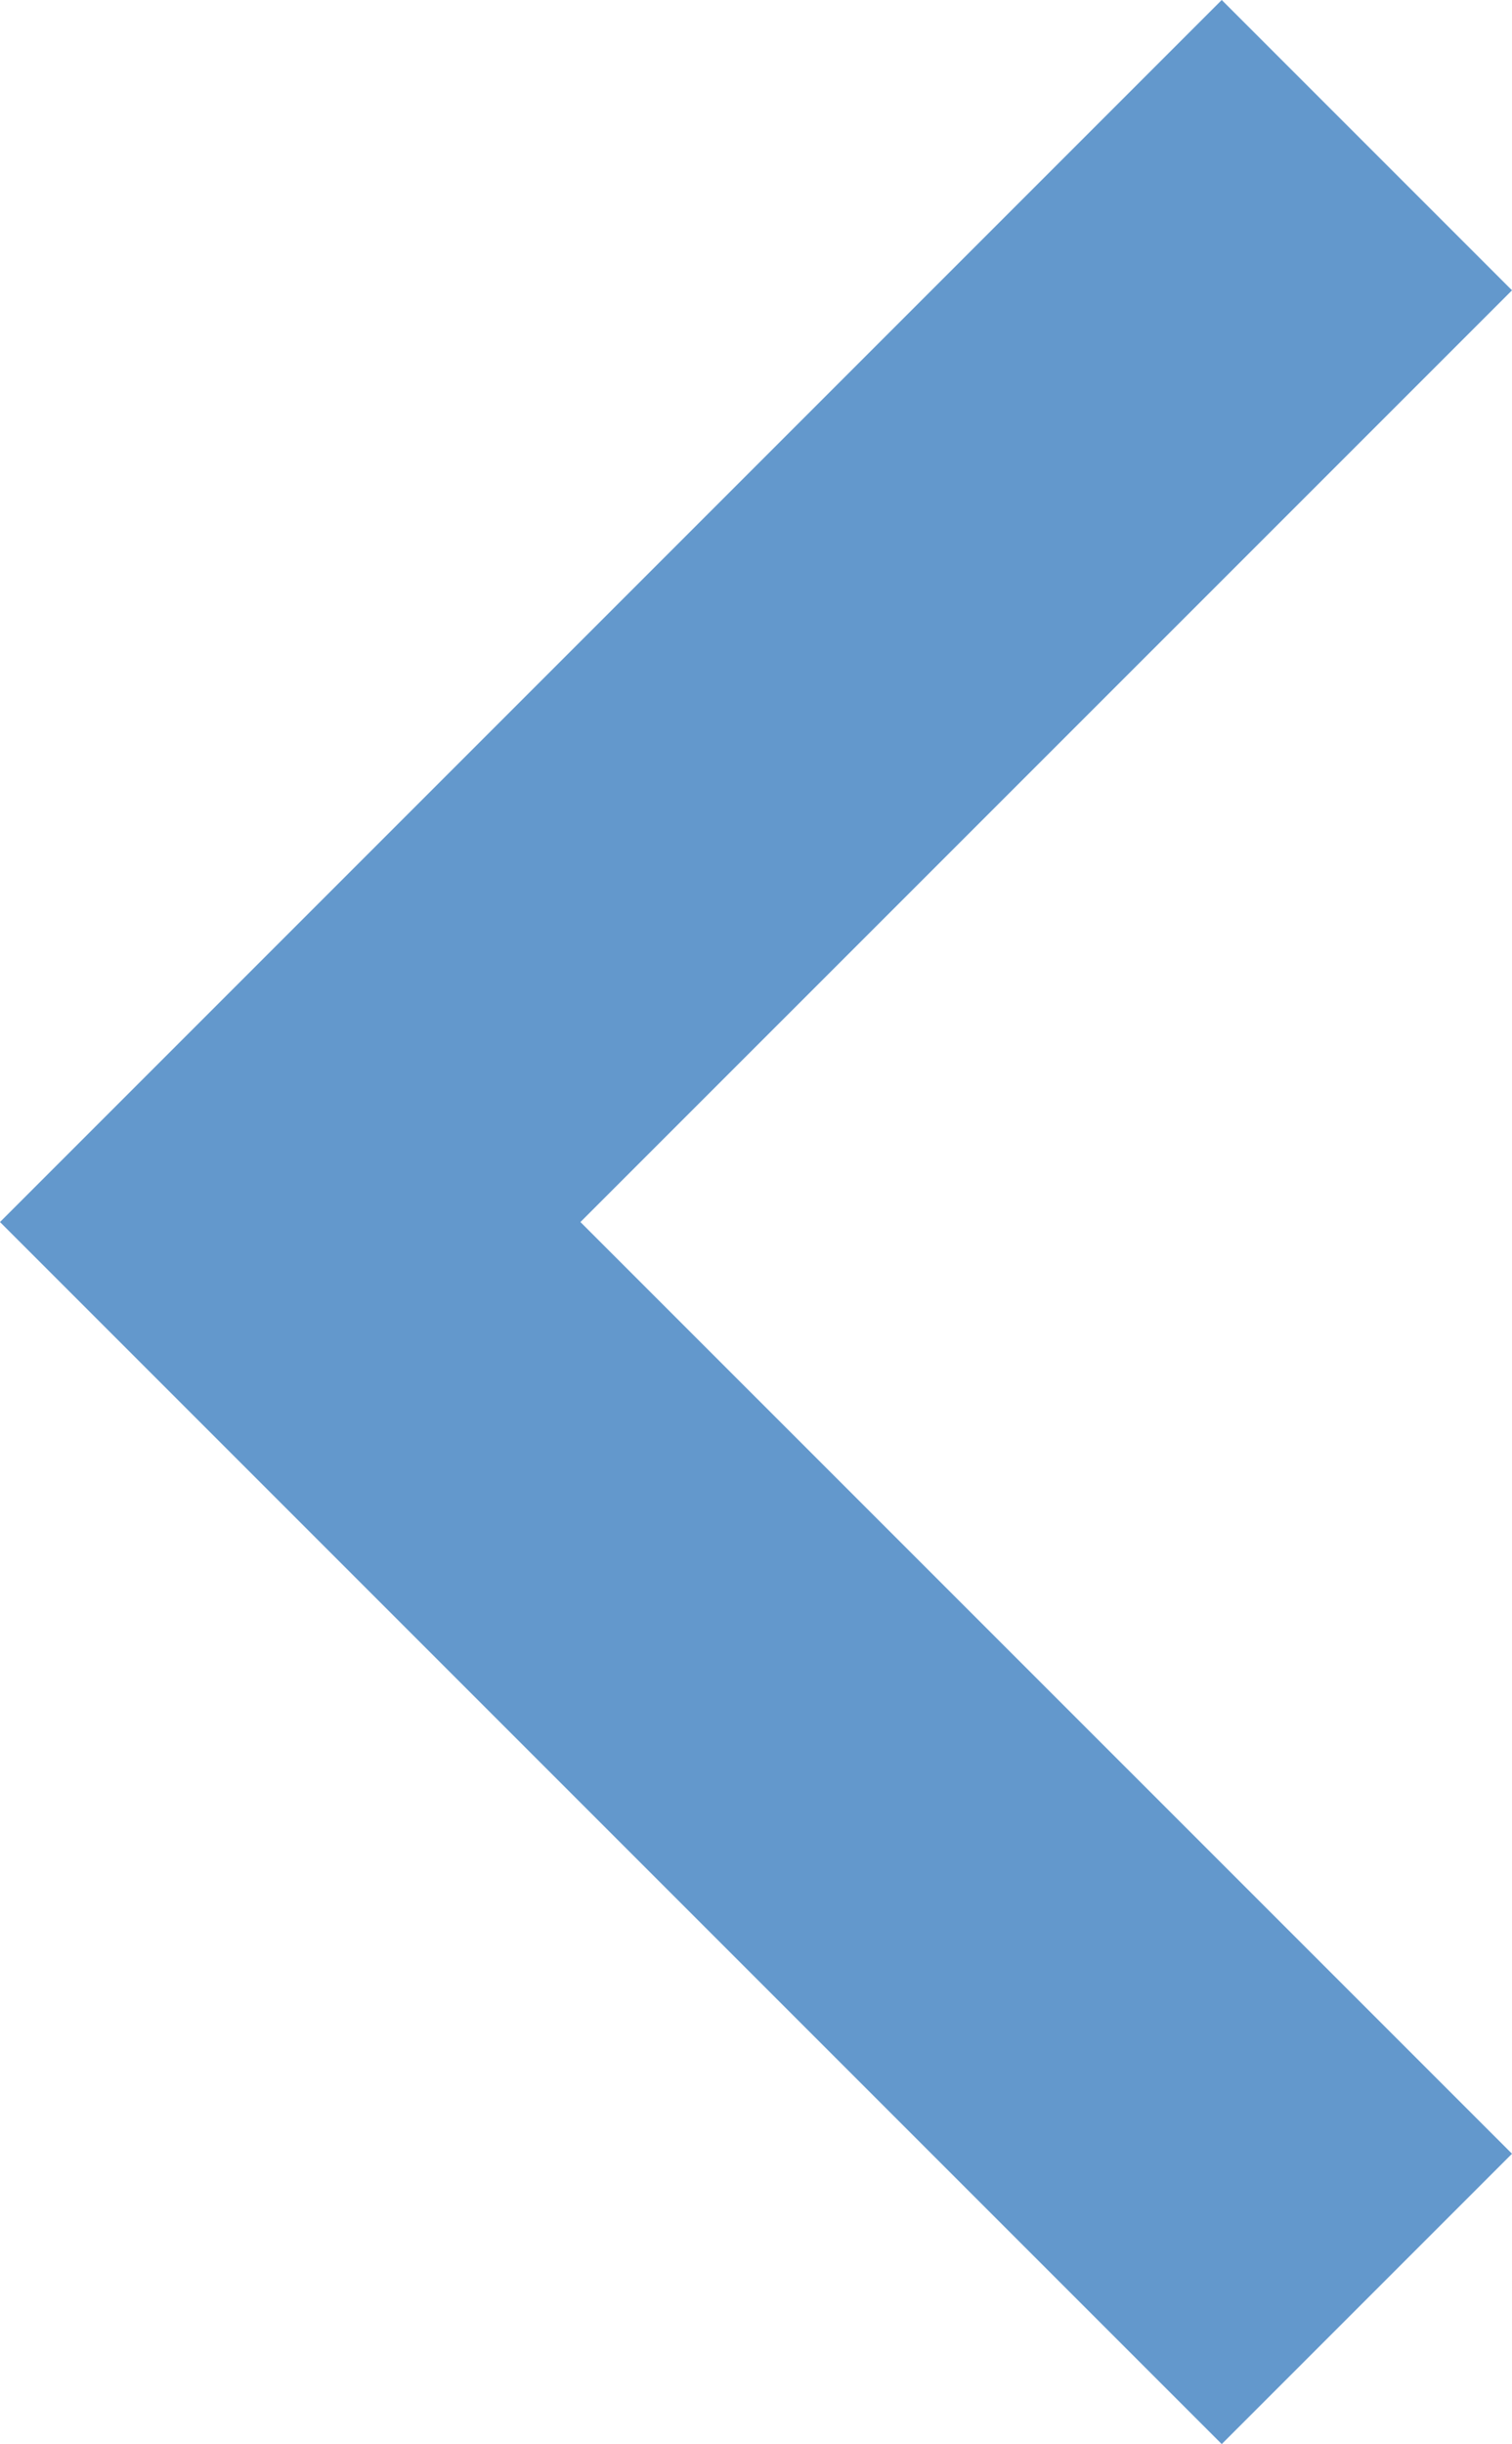 <?xml version="1.0" encoding="utf-8"?>
<!-- Generator: Adobe Illustrator 18.1.1, SVG Export Plug-In . SVG Version: 6.00 Build 0)  -->
<svg version="1.1" id="Layer_1" xmlns="http://www.w3.org/2000/svg" xmlns:xlink="http://www.w3.org/1999/xlink" x="0px" y="0px"
	 width="14.851px" height="24px" viewBox="0 0 14.851 24" style="enable-background:new 0 0 14.851 24;" xml:space="preserve">
<style type="text/css">
	.st0{fill:#6398CC;}
	.st1{fill:none;stroke:#AAAAAA;stroke-width:4;stroke-miterlimit:10;}
</style>
<polygon class="st0" points="14.851,2.851 12,0 0,12 12,24 14.851,21.149 5.701,12 "/>
</svg>
